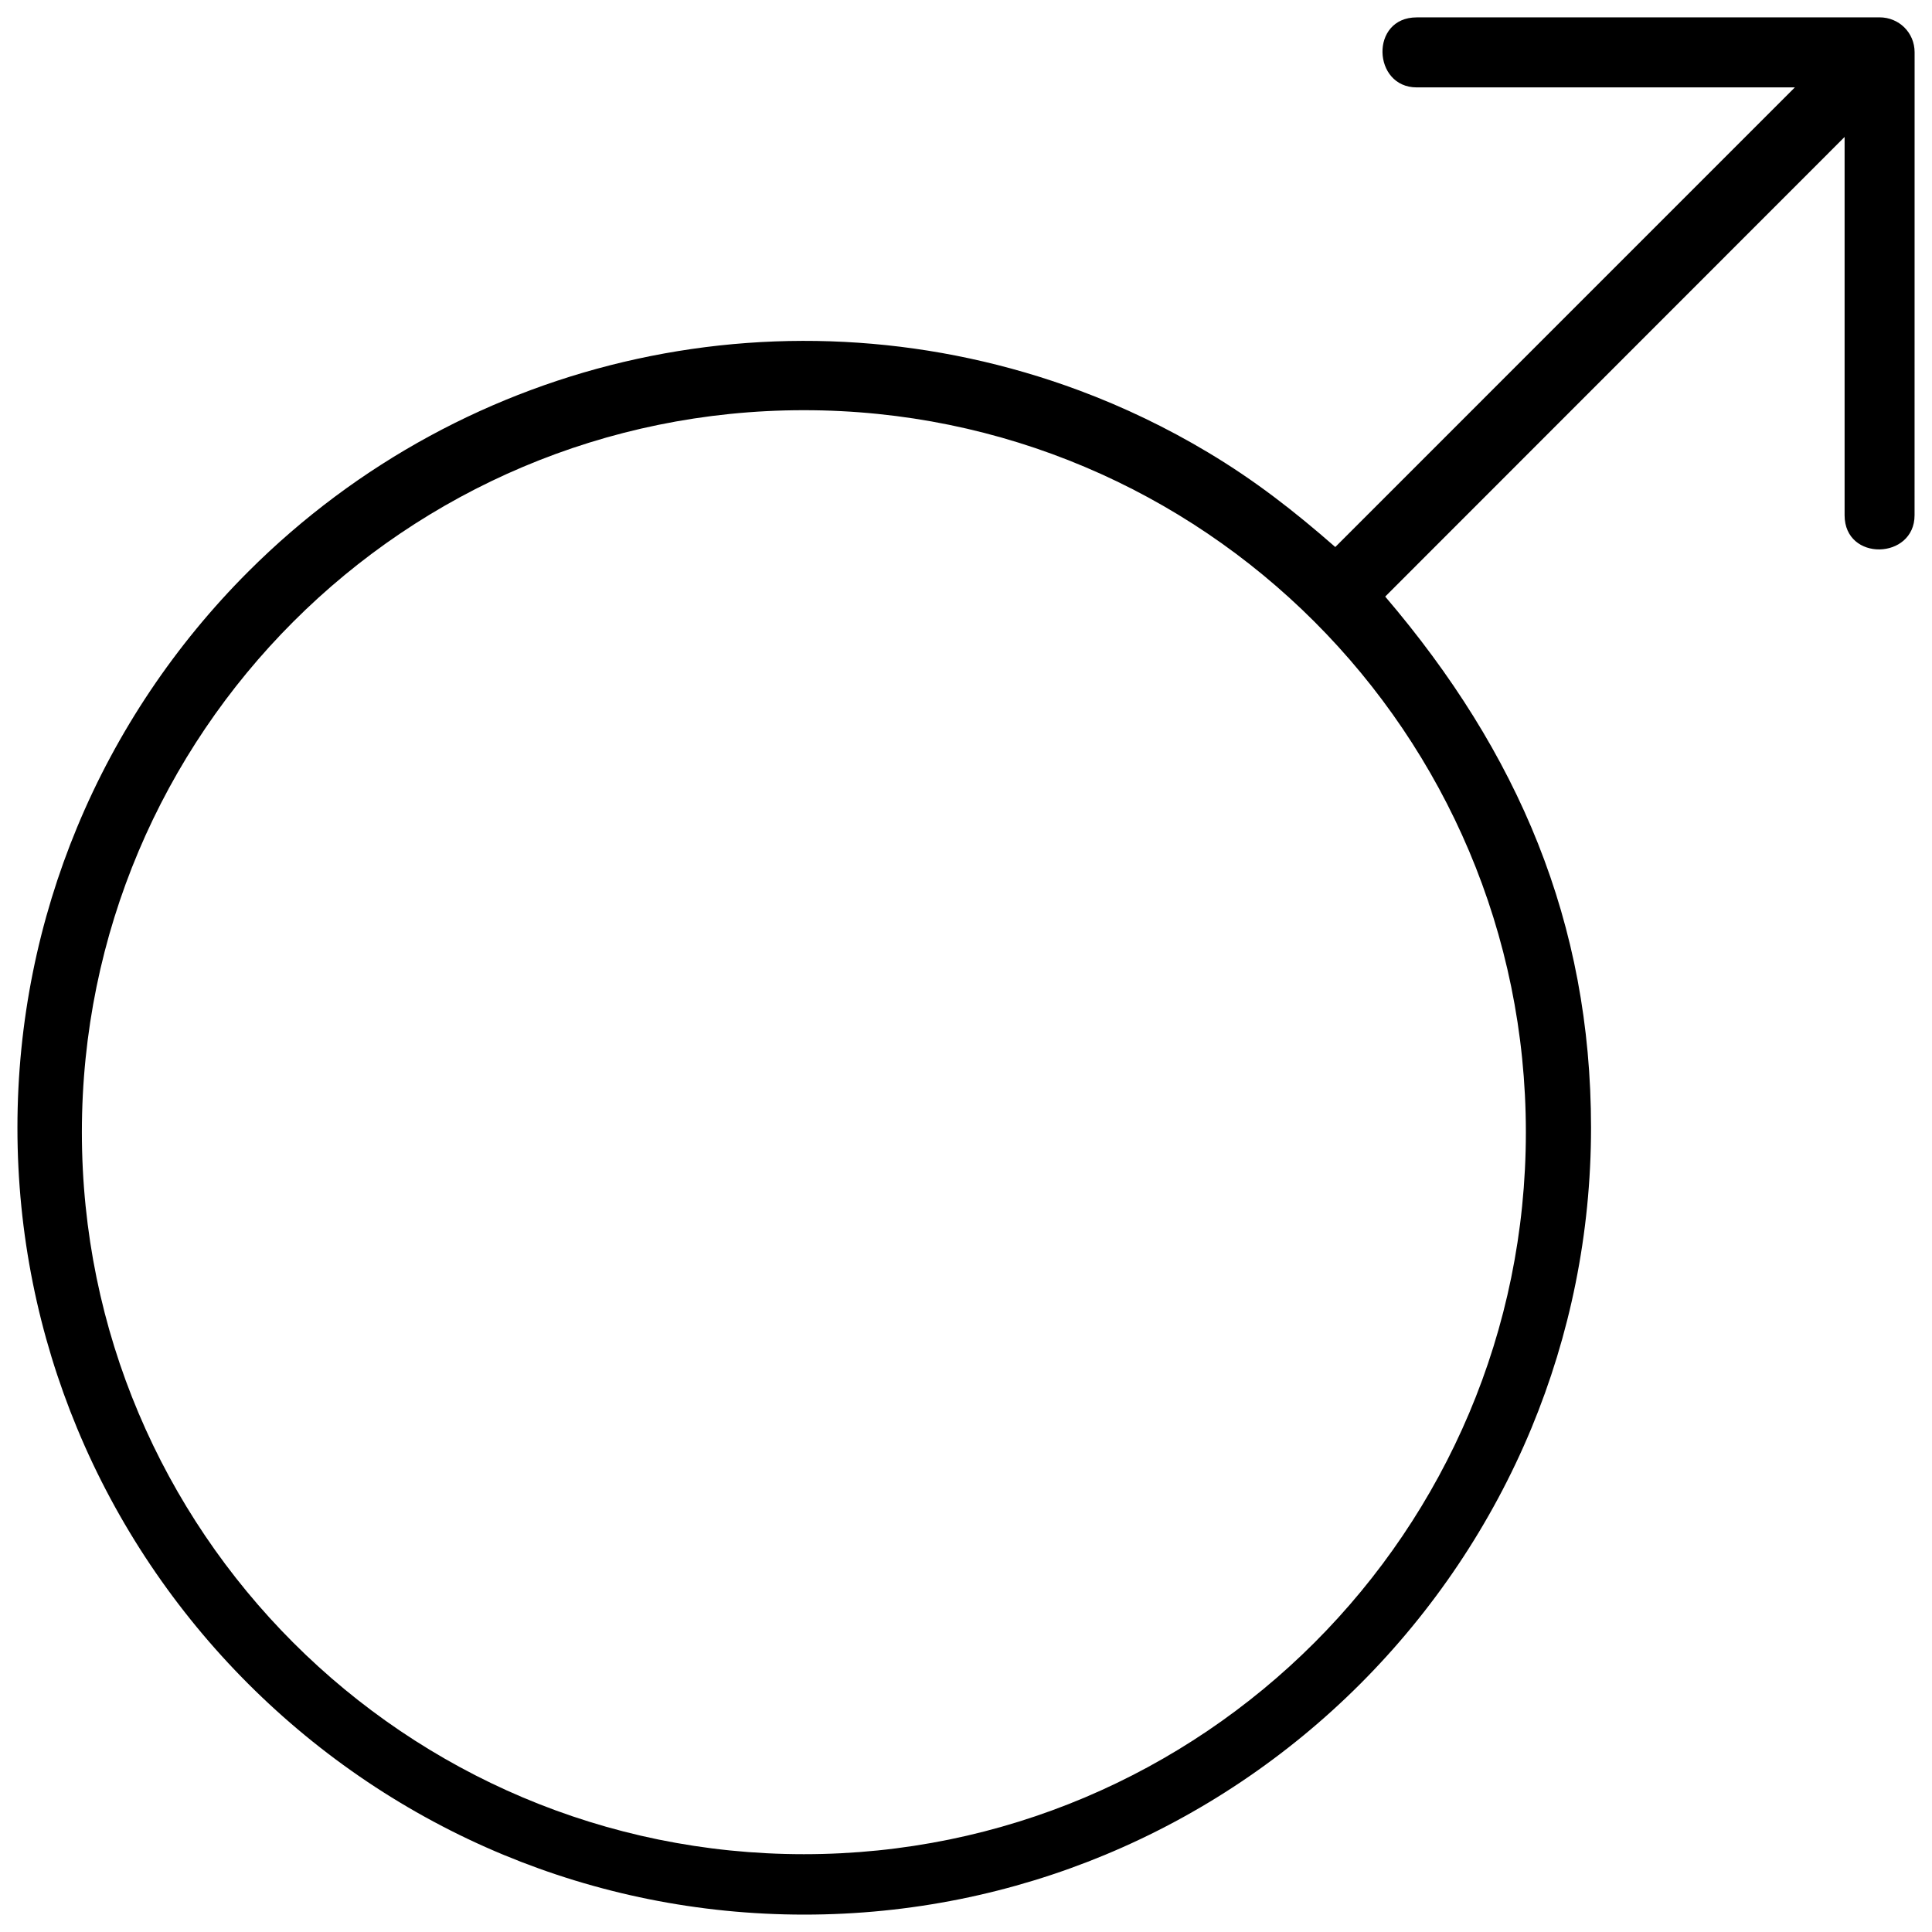 <?xml version="1.0" encoding="UTF-8"?>
<!DOCTYPE svg PUBLIC "-//W3C//DTD SVG 1.1//EN" "http://www.w3.org/Graphics/SVG/1.1/DTD/svg11.dtd">
<!-- Creator: CorelDRAW X7 -->
<svg xmlns="http://www.w3.org/2000/svg" xml:space="preserve" width="50px" height="50px" version="1.1" style="shape-rendering:geometricPrecision; text-rendering:geometricPrecision; image-rendering:optimizeQuality; fill-rule:evenodd; clip-rule:evenodd"
viewBox="0 0 4999882 4999882"
 xmlns:xlink="http://www.w3.org/1999/xlink">
 <defs>
  <style type="text/css">
   <![CDATA[
    .fil1 {fill:none}
    .fil0 {fill:black;fill-rule:nonzero}
   ]]>
  </style>
 </defs>
 <g id="Layer_x0020_1">
  <g id="_1703255017984">
   <path class="fil0" d="M4864057 44881c-399324,0 -798885,118 -1197737,118 -121651,0 -114447,181179 0,181179l978646 0 -1189351 1189469c-106180,-92833 -207753,-172202 -329522,-244957 -105707,-63306 -217320,-117045 -332948,-160155 -372632,-138777 -769712,-163462 -1144588,-81731 -372278,81141 -723178,267634 -1006284,550740 -187792,187792 -339561,412552 -442788,661525 -99329,239405 -154368,502196 -154368,777389 0,275429 55039,538220 154368,777626 103227,248972 254996,473614 442906,661525 187911,187910 412553,339679 661525,442906 239406,99329 502197,154368 777626,154368 275311,0 538102,-55039 777507,-154368 249091,-103345 473733,-255114 661407,-442906 187675,-187793 339326,-412435 442789,-661644 99211,-239405 154249,-502196 154249,-777507 0,-531015 -188146,-970969 -532669,-1374545l1188879 -1189470 0 979001c0,120706 181060,115037 181060,0l119 -1198210c0,-50905 -40512,-90353 -90826,-90353zm-2783696 1016677c1031913,0 1868474,836562 1868474,1868475 0,1031912 -836561,1868474 -1868474,1868474 -1031913,0 -1868475,-836562 -1868475,-1868474 0,-1031913 836562,-1868475 1868475,-1868475z"/>
   <rect class="fil1" x="29" y="-29" width="4999882" height="4999882"/>
  </g>
 </g>
</svg>
